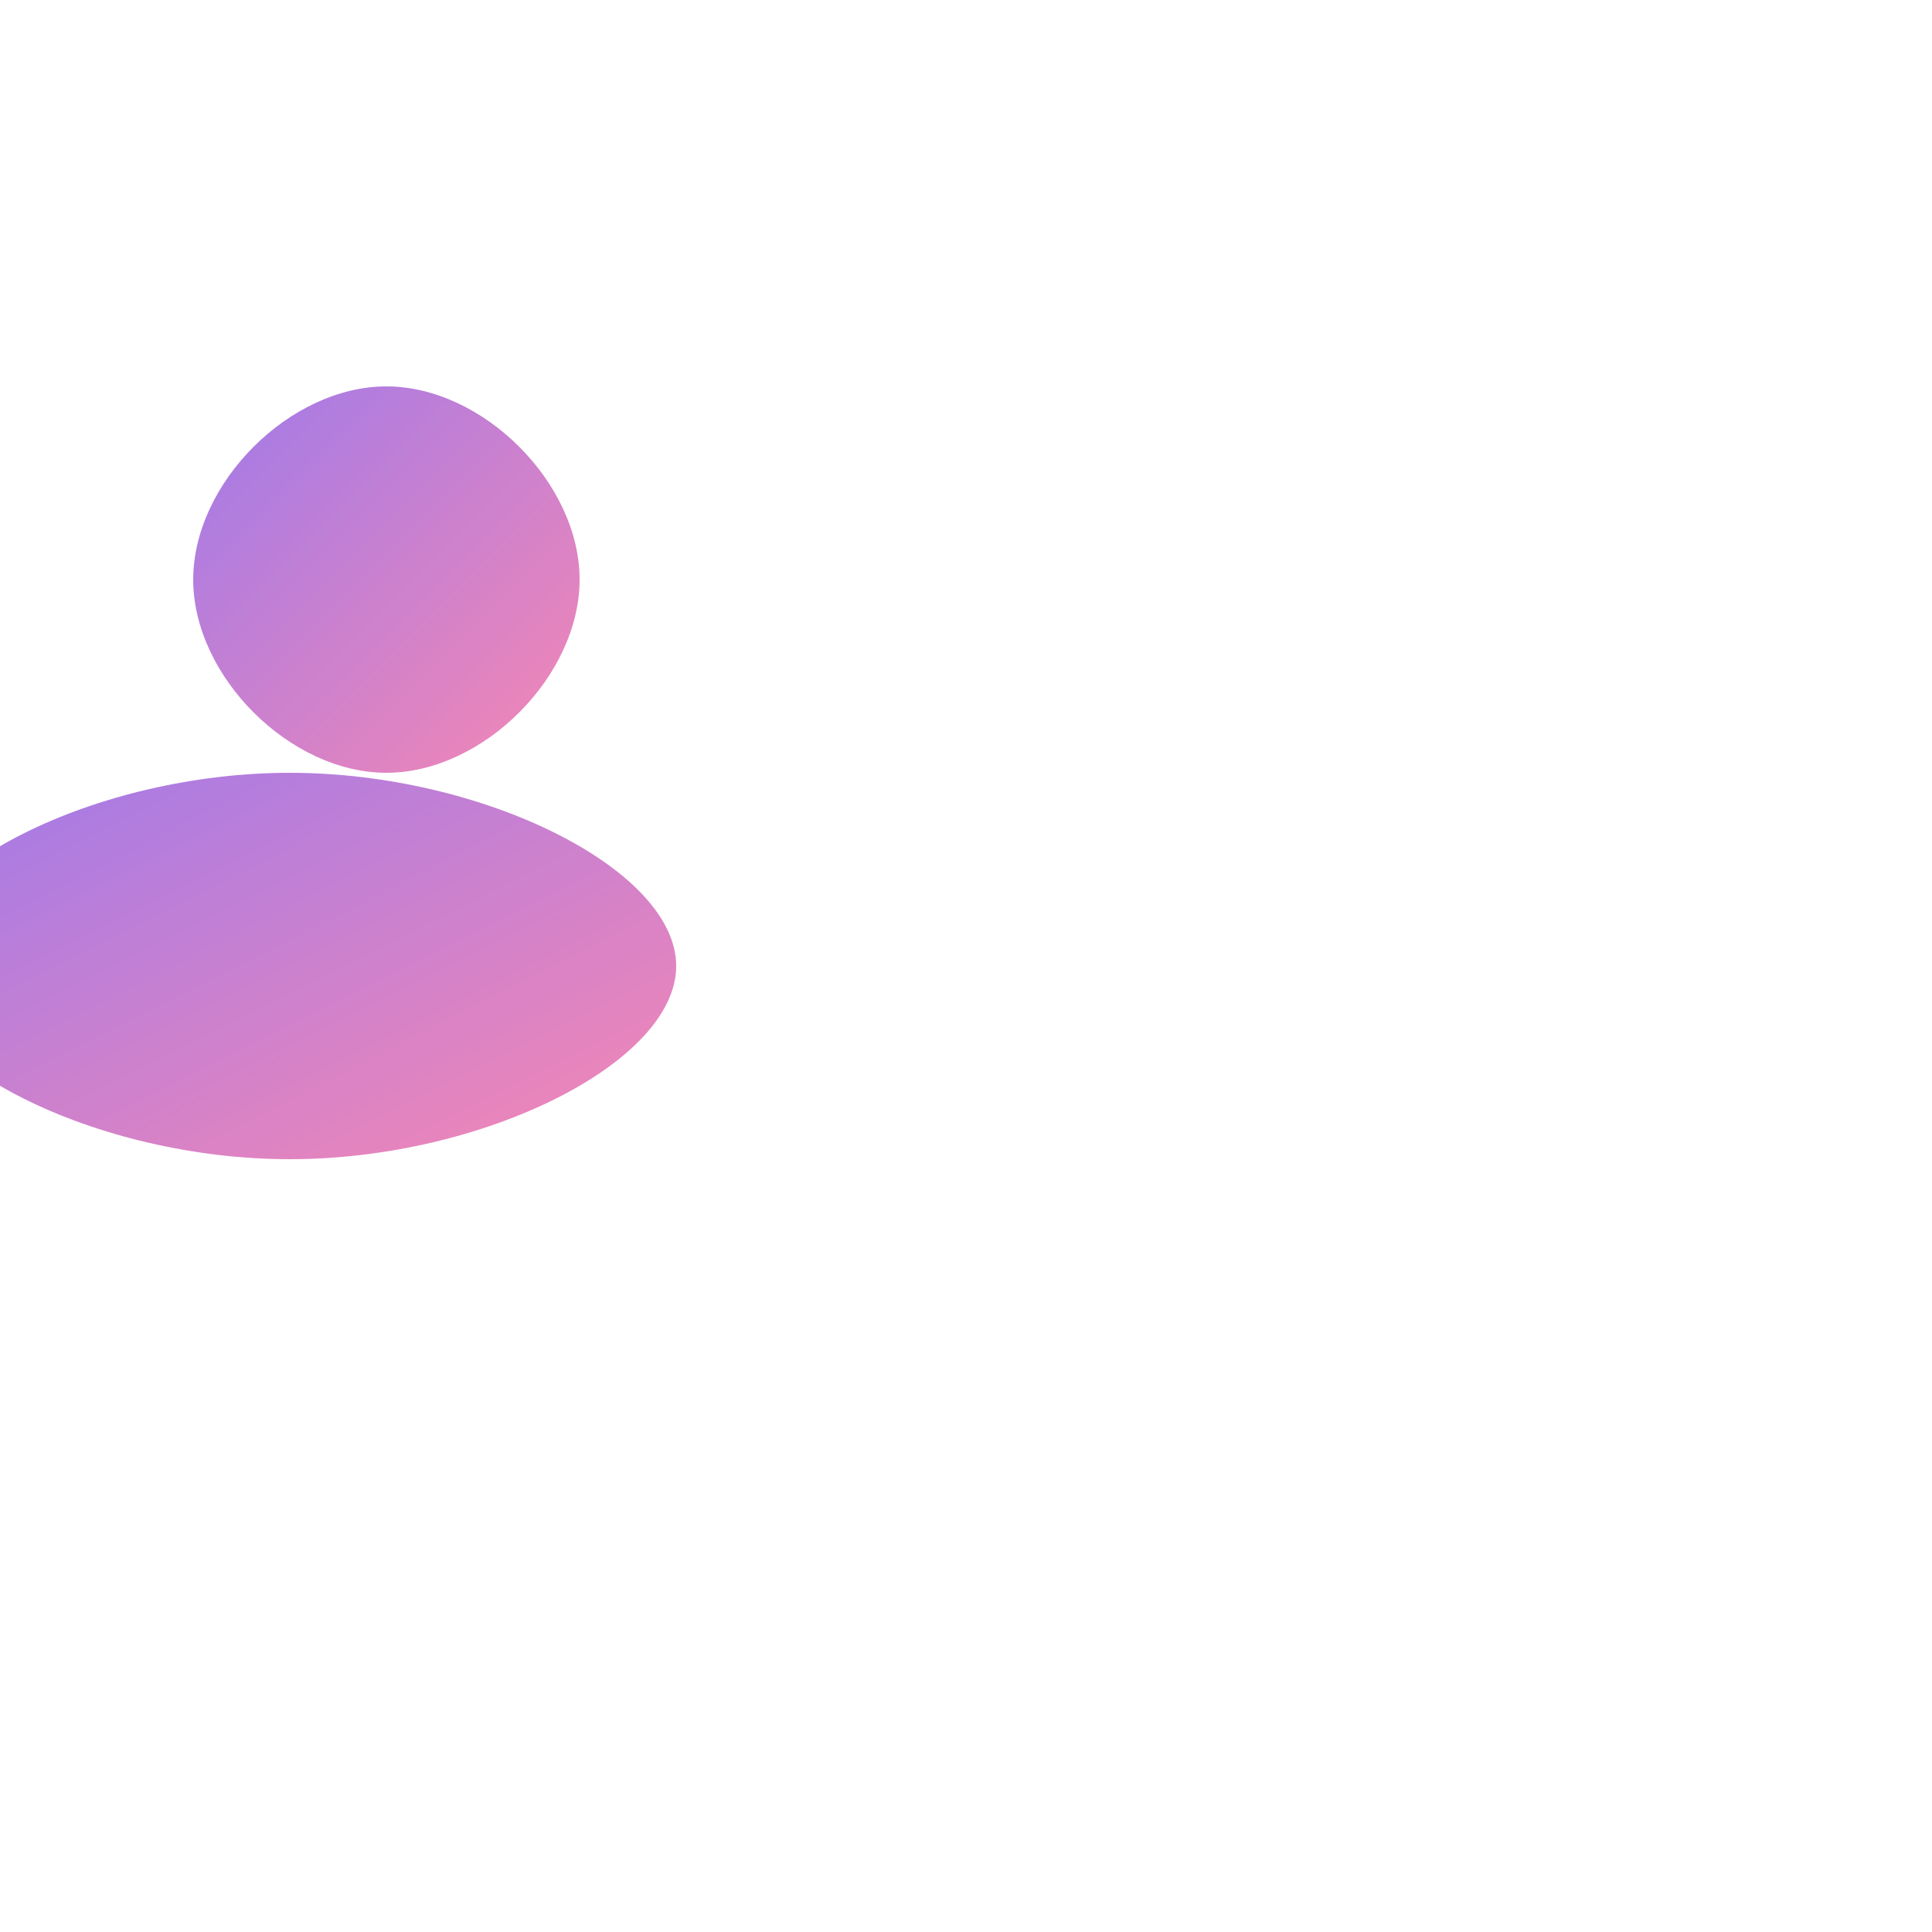 <?xml version="1.0" encoding="UTF-8"?>
<svg width="100" height="100" viewBox="0 0 100 100" xmlns="http://www.w3.org/2000/svg">
  <defs>
    <linearGradient id="organicGrad1" x1="0%" y1="0%" x2="100%" y2="100%">
      <stop offset="0%" style="stop-color:#9F7AEA"/>
      <stop offset="100%" style="stop-color:#F687B3"/>
    </linearGradient>
  </defs>
  <g transform="translate(10,20)">
    <!-- Blob head -->
    <path d="M10,0 C15,0 20,5 20,10 C20,15 15,20 10,20 C5,20 0,15 0,10 C0,5 5,0 10,0" fill="url(#organicGrad1)">
      <animate attributeName="d" 
        values="M10,0 C15,0 20,5 20,10 C20,15 15,20 10,20 C5,20 0,15 0,10 C0,5 5,0 10,0;
                M10,0 C18,0 22,5 22,10 C22,15 18,22 10,22 C2,22 -2,15 -2,10 C-2,5 2,0 10,0;
                M10,0 C15,0 20,5 20,10 C20,15 15,20 10,20 C5,20 0,15 0,10 C0,5 5,0 10,0"
        dur="3s" repeatCount="indefinite"/>
    </path>
    <!-- Blob body segments -->
    <path d="M5,20 C15,20 25,25 25,30 C25,35 15,40 5,40 C-5,40 -15,35 -15,30 C-15,25 -5,20 5,20" fill="url(#organicGrad1)">
      <animate attributeName="d" 
        values="M5,20 C15,20 25,25 25,30 C25,35 15,40 5,40 C-5,40 -15,35 -15,30 C-15,25 -5,20 5,20;
                M5,20 C18,20 28,25 28,30 C28,35 18,42 5,42 C-8,42 -18,35 -18,30 C-18,25 -8,20 5,20;
                M5,20 C15,20 25,25 25,30 C25,35 15,40 5,40 C-5,40 -15,35 -15,30 C-15,25 -5,20 5,20"
        dur="2.5s" repeatCount="indefinite"/>
    </path>
  </g>
</svg> 